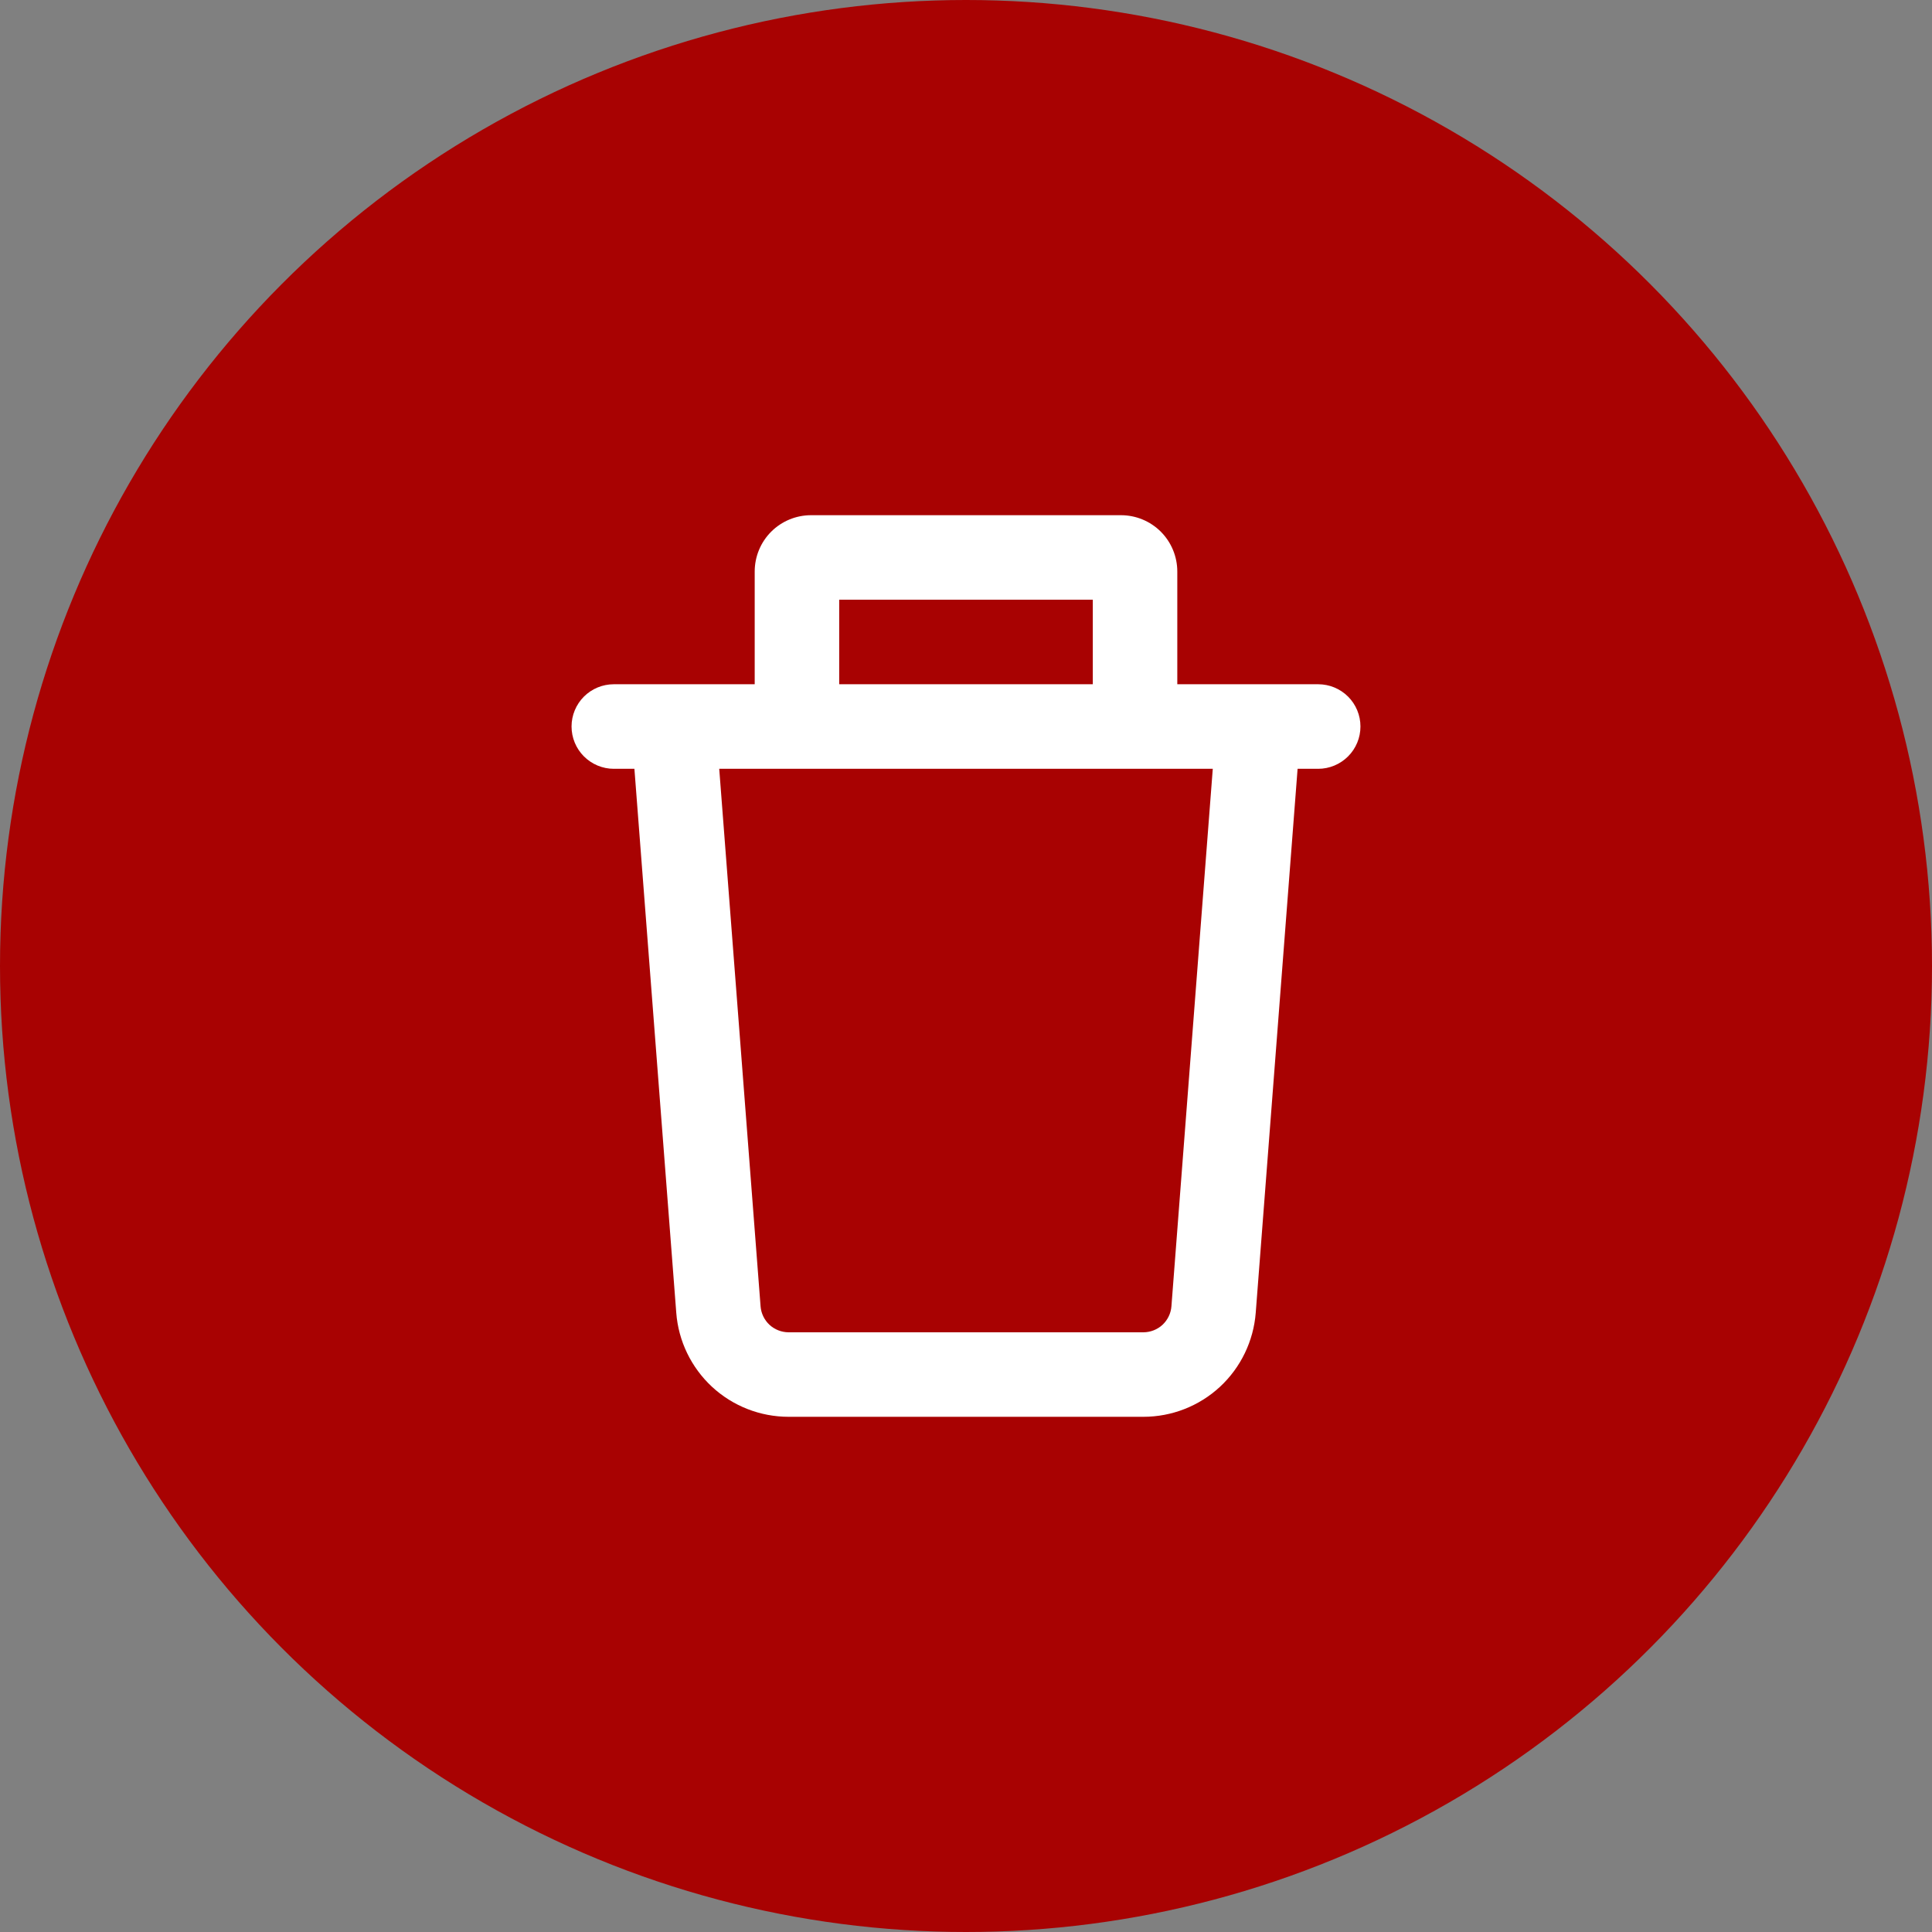 <svg width="30" height="30" viewBox="0 0 30 30" fill="none" xmlns="http://www.w3.org/2000/svg">
<rect x="0" y="0" width="30" height="30" fill="#808080" stroke="none"/>
<circle cx="15" cy="15" r="15" fill="#A80202"/>
<g clip-path="url(#clip0_24_295)">
<path fill-rule="evenodd" clip-rule="evenodd" d="M13.031 10.625V9.312H16.969V10.625H13.031ZM11.719 10.625V8.875C11.719 8.643 11.811 8.42 11.975 8.256C12.139 8.092 12.362 8 12.594 8H17.406C17.638 8 17.861 8.092 18.025 8.256C18.189 8.42 18.281 8.643 18.281 8.875V10.625H20.469C20.643 10.625 20.81 10.694 20.933 10.817C21.056 10.94 21.125 11.107 21.125 11.281C21.125 11.455 21.056 11.622 20.933 11.745C20.81 11.868 20.643 11.938 20.469 11.938H20.149L19.499 20.384C19.465 20.823 19.267 21.234 18.944 21.534C18.62 21.834 18.195 22 17.755 22H12.245C11.805 22 11.38 21.834 11.056 21.534C10.733 21.234 10.534 20.823 10.501 20.384L9.851 11.938H9.531C9.357 11.938 9.19 11.868 9.067 11.745C8.944 11.622 8.875 11.455 8.875 11.281C8.875 11.107 8.944 10.94 9.067 10.817C9.19 10.694 9.357 10.625 9.531 10.625H11.719ZM11.168 11.938H18.832L18.19 20.283C18.182 20.393 18.132 20.496 18.052 20.571C17.971 20.646 17.865 20.687 17.755 20.688H12.245C12.135 20.687 12.029 20.646 11.948 20.571C11.868 20.496 11.818 20.393 11.81 20.283L11.168 11.938Z" fill="white"/>
</g>
<defs>
<clipPath id="clip0_24_295">
<rect width="14" height="14" fill="white" transform="translate(8 8)"/>
</clipPath>
</defs>
</svg>
